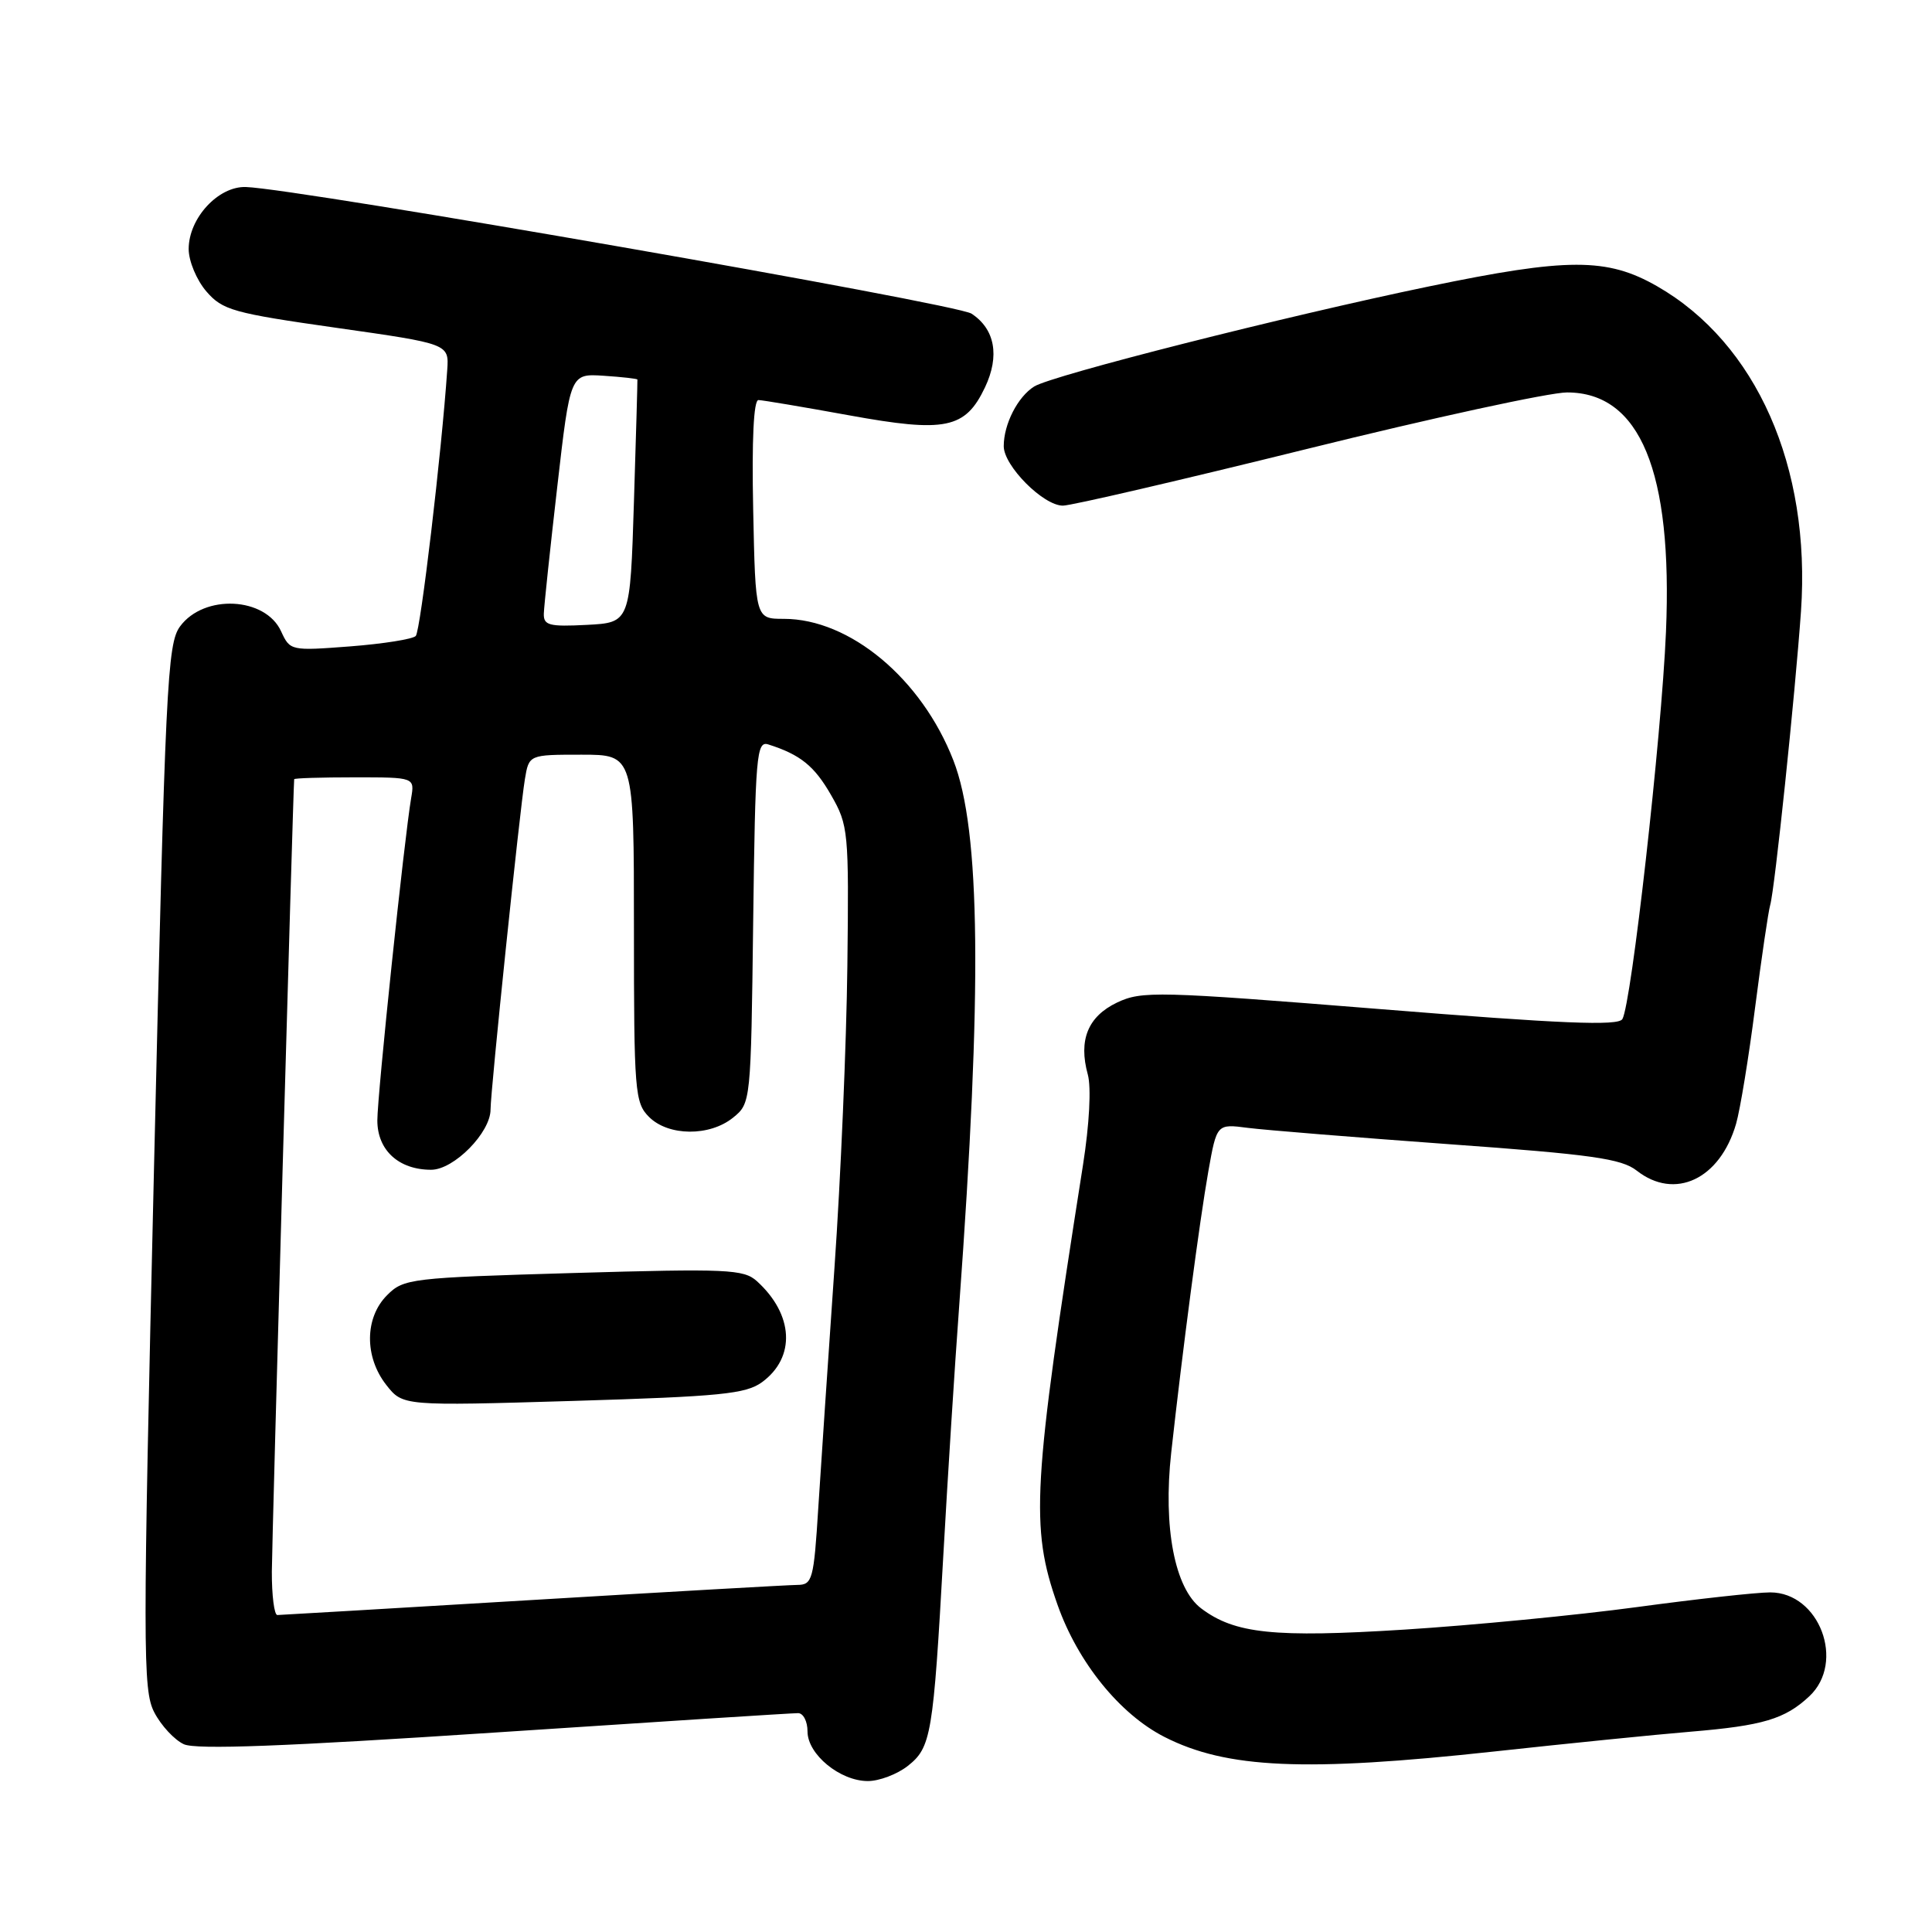 <?xml version="1.0" encoding="UTF-8" standalone="no"?>
<!DOCTYPE svg PUBLIC "-//W3C//DTD SVG 1.1//EN" "http://www.w3.org/Graphics/SVG/1.1/DTD/svg11.dtd" >
<svg xmlns="http://www.w3.org/2000/svg" xmlns:xlink="http://www.w3.org/1999/xlink" version="1.1" viewBox="0 0 256 256">
 <g >
 <path fill="currentColor"
d=" M 120.28 234.00 C 123.39 231.55 123.66 229.93 125.00 206.00 C 125.57 195.82 126.51 180.97 127.10 173.00 C 130.16 131.06 129.94 110.02 126.33 100.76 C 122.13 89.94 112.61 82.00 103.86 82.00 C 100.10 82.00 100.10 82.00 99.80 67.50 C 99.61 58.29 99.86 53.00 100.50 53.01 C 101.05 53.02 106.45 53.93 112.50 55.03 C 125.29 57.36 127.91 56.82 130.52 51.32 C 132.49 47.16 131.84 43.60 128.73 41.56 C 126.69 40.22 39.52 25.01 32.58 24.78 C 28.92 24.66 25.00 28.91 25.00 33.00 C 25.00 34.59 26.05 37.11 27.34 38.61 C 29.49 41.10 30.88 41.49 44.59 43.44 C 59.50 45.56 59.50 45.56 59.26 49.03 C 58.52 59.92 55.72 83.61 55.09 84.27 C 54.69 84.69 50.78 85.31 46.40 85.65 C 38.54 86.25 38.43 86.23 37.25 83.66 C 35.17 79.09 27.03 78.69 23.86 83.00 C 22.16 85.31 21.91 90.62 20.41 154.60 C 18.91 218.81 18.91 223.92 20.44 226.89 C 21.35 228.65 23.12 230.55 24.36 231.12 C 25.98 231.86 37.75 231.41 65.56 229.57 C 86.98 228.15 105.06 226.99 105.75 227.00 C 106.44 227.00 107.00 228.09 107.00 229.43 C 107.00 232.46 111.31 236.00 115.00 236.00 C 116.50 236.00 118.88 235.10 120.28 234.00 Z  M 198.00 232.08 C 207.62 231.03 219.32 229.85 224.00 229.46 C 233.59 228.66 236.52 227.79 239.75 224.76 C 244.56 220.25 241.08 211.00 234.56 211.00 C 232.75 211.00 224.79 211.88 216.88 212.95 C 208.96 214.02 195.12 215.36 186.12 215.93 C 168.81 217.02 163.61 216.48 159.16 213.12 C 155.66 210.48 154.10 202.40 155.19 192.50 C 156.70 178.83 158.95 161.78 160.11 155.21 C 161.23 148.91 161.23 148.91 165.36 149.45 C 167.64 149.74 179.62 150.71 191.99 151.61 C 210.92 152.97 214.85 153.53 216.87 155.11 C 221.92 159.08 227.91 156.26 230.04 148.91 C 230.58 147.03 231.72 140.10 232.56 133.50 C 233.41 126.90 234.31 120.79 234.56 119.92 C 235.16 117.89 237.86 92.05 238.64 81.00 C 239.97 61.85 232.73 45.47 219.58 37.93 C 212.95 34.13 207.75 34.13 189.31 37.96 C 170.27 41.91 139.39 49.74 137.04 51.21 C 134.85 52.58 133.00 56.20 133.00 59.12 C 133.00 61.73 138.24 67.00 140.84 67.00 C 141.94 67.00 156.47 63.62 173.13 59.50 C 189.79 55.37 205.32 52.00 207.64 52.00 C 217.32 52.00 221.65 62.47 220.75 83.73 C 220.16 97.63 216.16 133.12 214.97 135.04 C 214.41 135.96 206.90 135.65 182.87 133.71 C 153.35 131.34 151.30 131.29 148.02 132.84 C 144.15 134.69 142.88 137.81 144.14 142.38 C 144.61 144.08 144.35 148.98 143.50 154.38 C 136.80 196.98 136.49 202.34 140.13 212.65 C 142.82 220.27 148.37 227.13 154.29 230.15 C 162.53 234.35 172.91 234.81 198.00 232.08 Z  M 36.02 208.25 C 36.04 204.03 38.83 104.89 38.98 103.25 C 38.99 103.11 42.59 103.00 46.98 103.00 C 54.95 103.00 54.95 103.00 54.48 105.75 C 53.57 111.08 50.00 145.08 50.00 148.46 C 50.00 152.41 52.83 155.00 57.13 155.00 C 60.15 155.00 65.00 150.07 65.00 147.02 C 65.00 144.54 68.87 107.33 69.55 103.25 C 70.09 100.00 70.09 100.00 77.05 100.00 C 84.00 100.00 84.00 100.00 84.00 123.00 C 84.00 144.67 84.12 146.12 86.00 148.00 C 88.56 150.56 94.03 150.61 97.14 148.09 C 99.49 146.19 99.50 146.03 99.80 122.14 C 100.08 100.05 100.24 98.15 101.80 98.64 C 106.05 99.99 107.91 101.49 110.12 105.35 C 112.42 109.35 112.49 110.15 112.28 128.00 C 112.16 138.18 111.40 156.18 110.57 168.00 C 109.75 179.82 108.79 194.11 108.43 199.75 C 107.83 209.35 107.65 210.00 105.64 210.01 C 104.46 210.02 88.65 210.92 70.50 212.01 C 52.35 213.10 37.16 213.99 36.75 214.00 C 36.34 214.00 36.01 211.41 36.02 208.25 Z  M 100.98 183.14 C 105.46 179.85 105.17 174.18 100.29 169.76 C 98.54 168.18 96.38 168.09 75.98 168.68 C 54.40 169.31 53.49 169.41 51.29 171.62 C 48.31 174.60 48.27 179.80 51.19 183.52 C 53.38 186.30 53.38 186.30 75.94 185.63 C 95.49 185.04 98.83 184.71 100.98 183.14 Z  M 72.06 81.30 C 72.09 80.31 72.89 72.75 73.84 64.50 C 75.56 49.50 75.56 49.50 79.99 49.79 C 82.42 49.95 84.44 50.18 84.46 50.29 C 84.48 50.41 84.28 57.70 84.00 66.50 C 83.50 82.50 83.50 82.50 77.75 82.80 C 72.75 83.06 72.01 82.86 72.06 81.30 Z "/>
</g>
</svg>